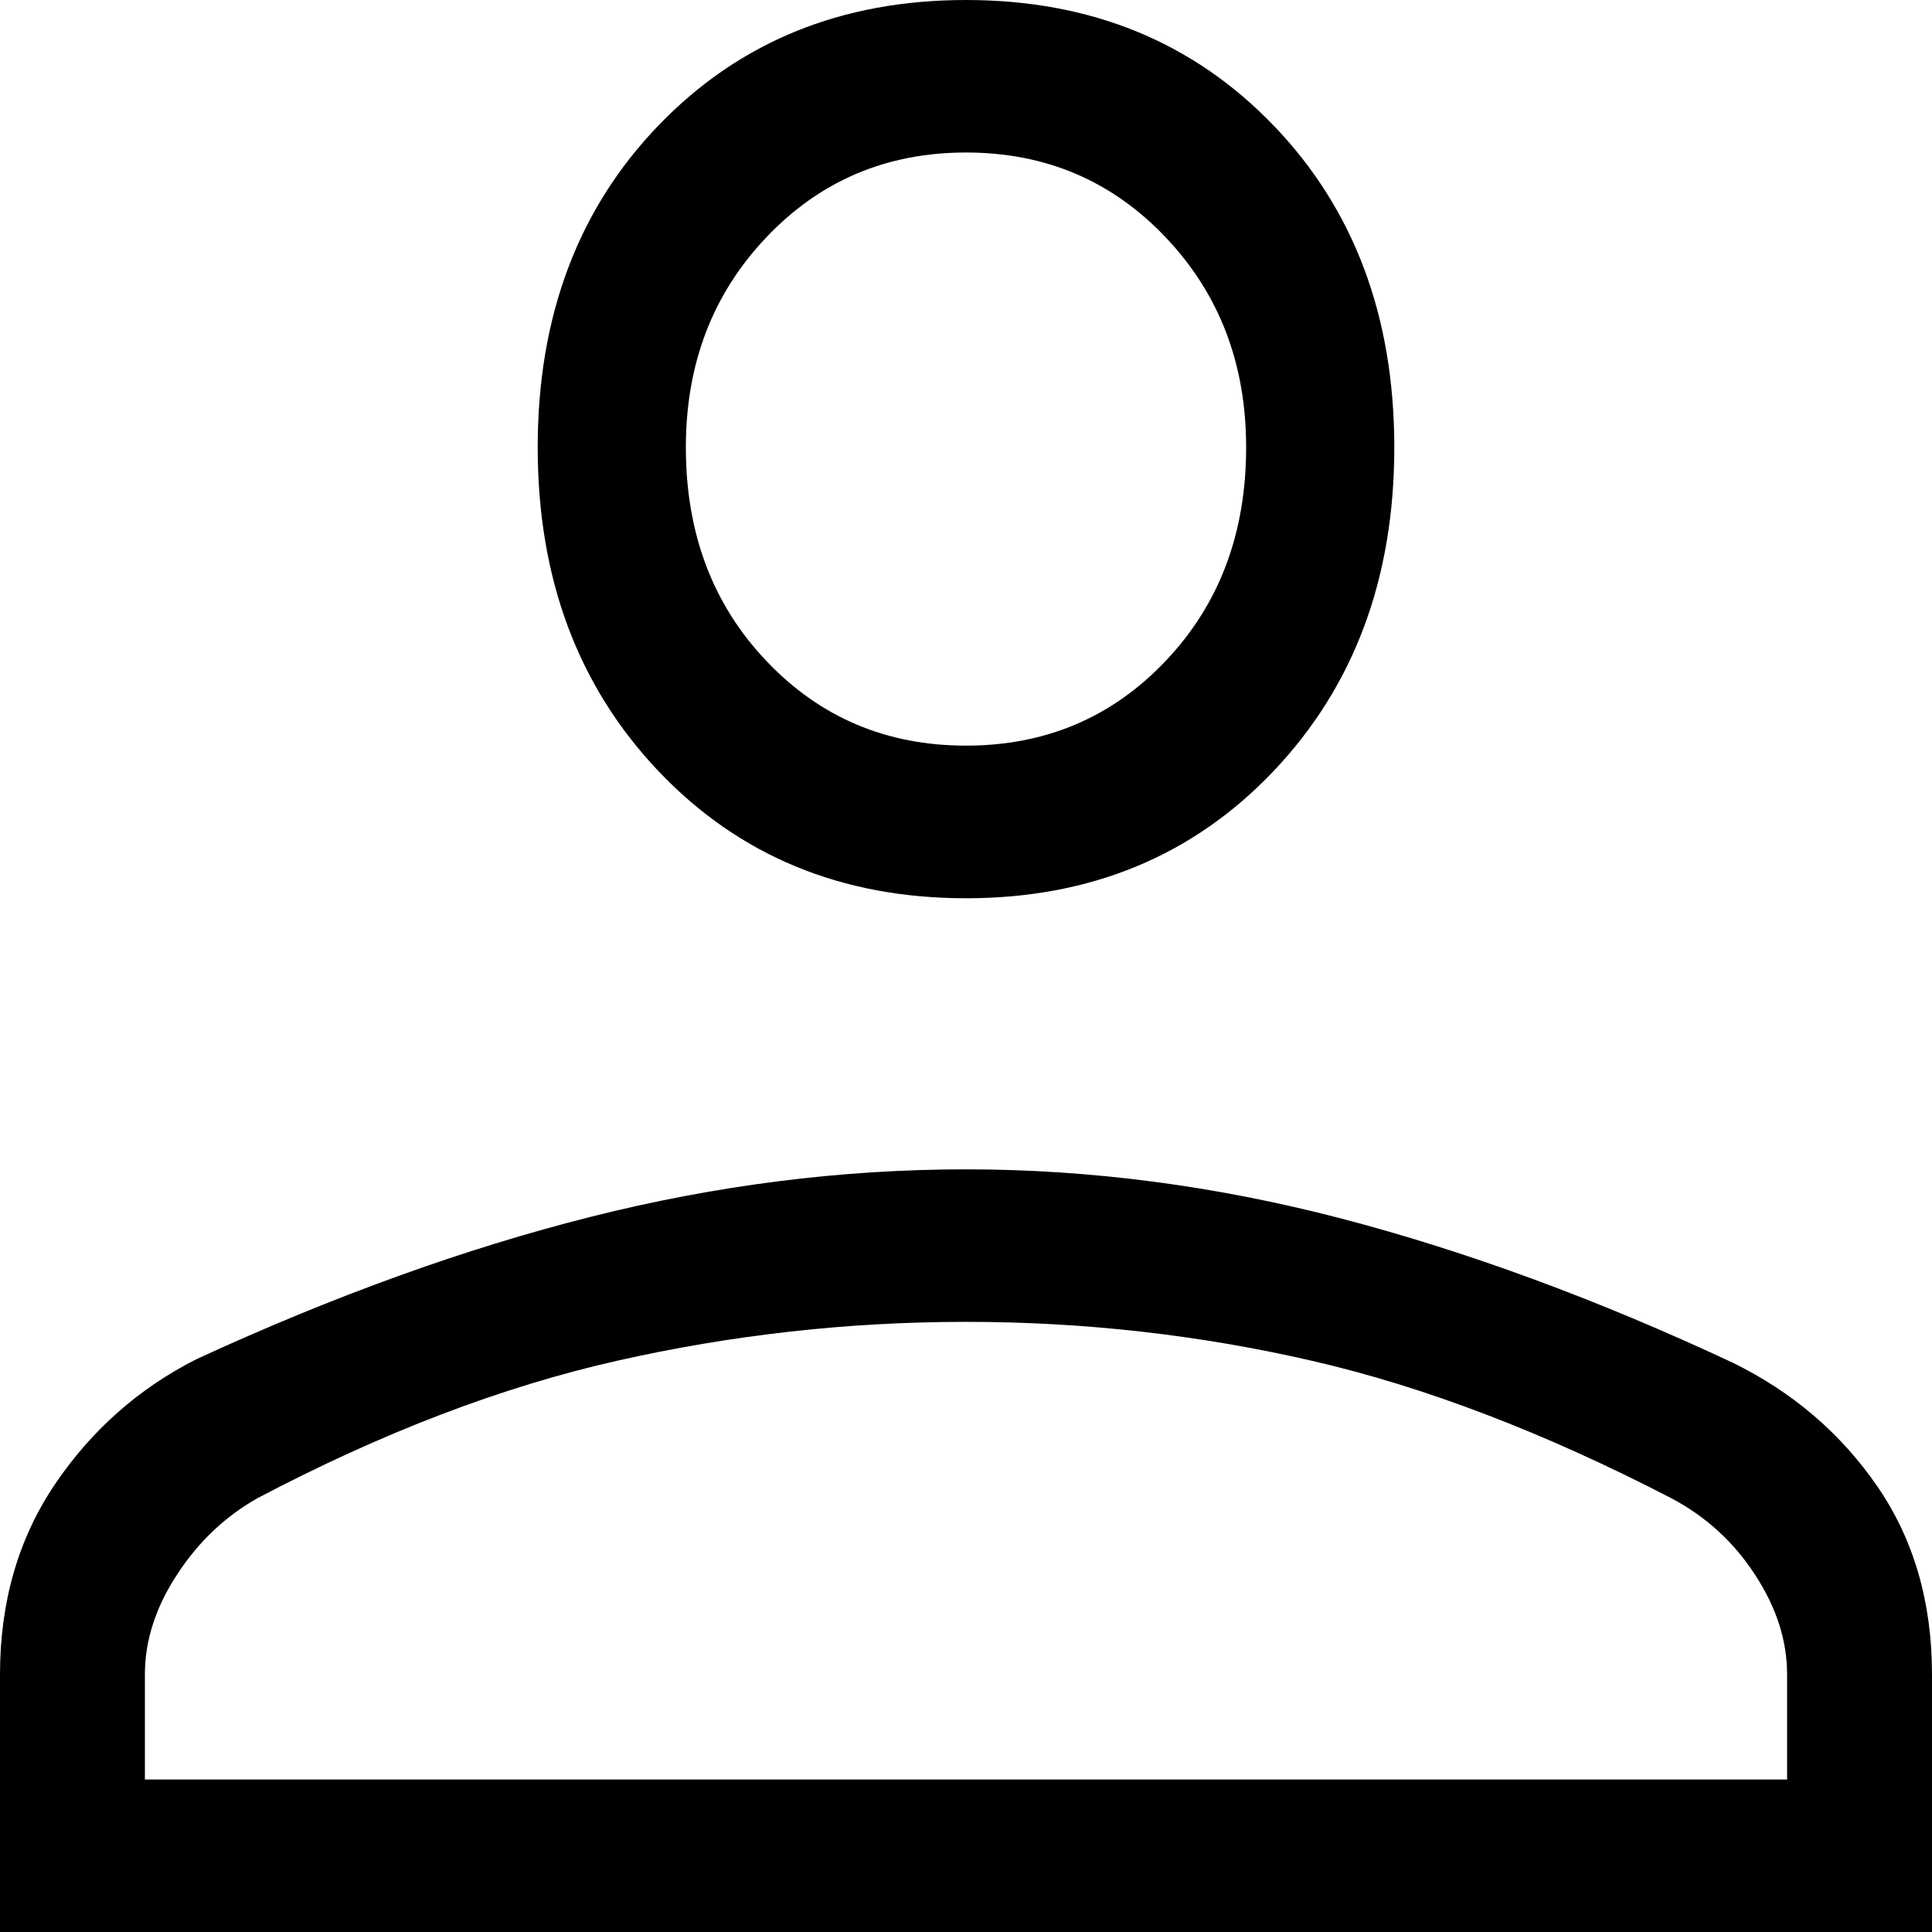 <svg width="16" height="16" viewBox="0 0 16 16" fill="none" xmlns="http://www.w3.org/2000/svg">
<path d="M8 7.439C6.969 7.439 6.12 7.088 5.453 6.386C4.787 5.684 4.453 4.791 4.453 3.705C4.453 2.62 4.787 1.731 5.453 1.039C6.12 0.346 6.969 0 8 0C9.031 0 9.88 0.346 10.547 1.039C11.213 1.731 11.547 2.62 11.547 3.705C11.547 4.791 11.213 5.684 10.547 6.386C9.88 7.088 9.031 7.439 8 7.439ZM0 16V13.867C0 13.268 0.151 12.744 0.453 12.295C0.756 11.846 1.147 11.499 1.627 11.256C2.764 10.732 3.853 10.339 4.893 10.077C5.933 9.815 6.969 9.684 8 9.684C9.031 9.684 10.067 9.82 11.107 10.091C12.147 10.363 13.227 10.76 14.347 11.284C14.844 11.527 15.244 11.869 15.547 12.309C15.849 12.748 16 13.268 16 13.867V16H0ZM1.2 14.737H14.8V13.867C14.8 13.586 14.711 13.31 14.533 13.039C14.356 12.767 14.124 12.557 13.84 12.407C12.791 11.864 11.8 11.485 10.867 11.27C9.933 11.055 8.978 10.947 8 10.947C7.022 10.947 6.058 11.055 5.107 11.27C4.156 11.485 3.164 11.864 2.133 12.407C1.867 12.557 1.644 12.767 1.467 13.039C1.289 13.31 1.2 13.586 1.2 13.867V14.737ZM8 6.175C8.658 6.175 9.209 5.942 9.653 5.474C10.098 5.006 10.32 4.416 10.32 3.705C10.32 3.013 10.098 2.433 9.653 1.965C9.209 1.497 8.658 1.263 8 1.263C7.342 1.263 6.791 1.497 6.347 1.965C5.902 2.433 5.68 3.013 5.68 3.705C5.68 4.416 5.902 5.006 6.347 5.474C6.791 5.942 7.342 6.175 8 6.175Z" fill="black"/>
</svg>

